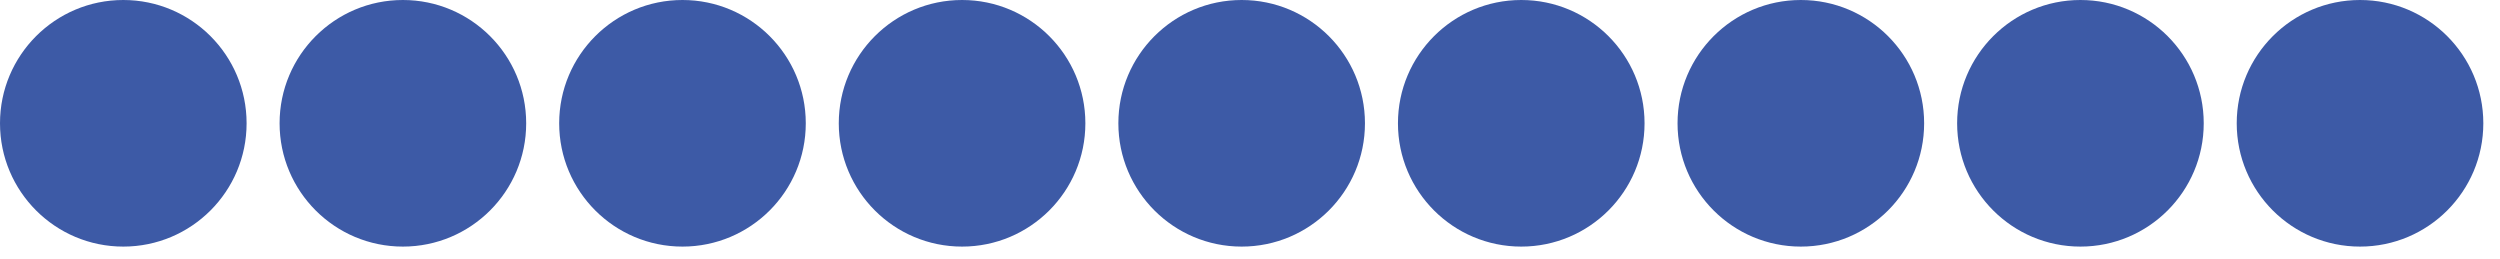 <svg width="116" height="12" viewBox="0 0 116 12" fill="none" xmlns="http://www.w3.org/2000/svg">
<circle cx="5.721" cy="5.721" r="5.721" fill="#3D5AA6"/>
<circle cx="18.694" cy="5.721" r="5.721" fill="#3D5AA6"/>
<circle cx="31.667" cy="5.721" r="5.721" fill="#3D5AA6"/>
<circle cx="44.64" cy="5.721" r="5.721" fill="#3D5AA6"/>
<circle cx="57.613" cy="5.721" r="5.721" fill="#3D5AA6"/>
<circle cx="70.586" cy="5.721" r="5.721" fill="#3D5AA6"/>
<circle cx="83.559" cy="5.721" r="5.721" fill="#3D5AA6"/>
<circle cx="96.532" cy="5.721" r="5.721" fill="#3D5AA6"/>
<circle cx="109.505" cy="5.721" r="5.721" fill="#3D5AA6"/>
</svg>
